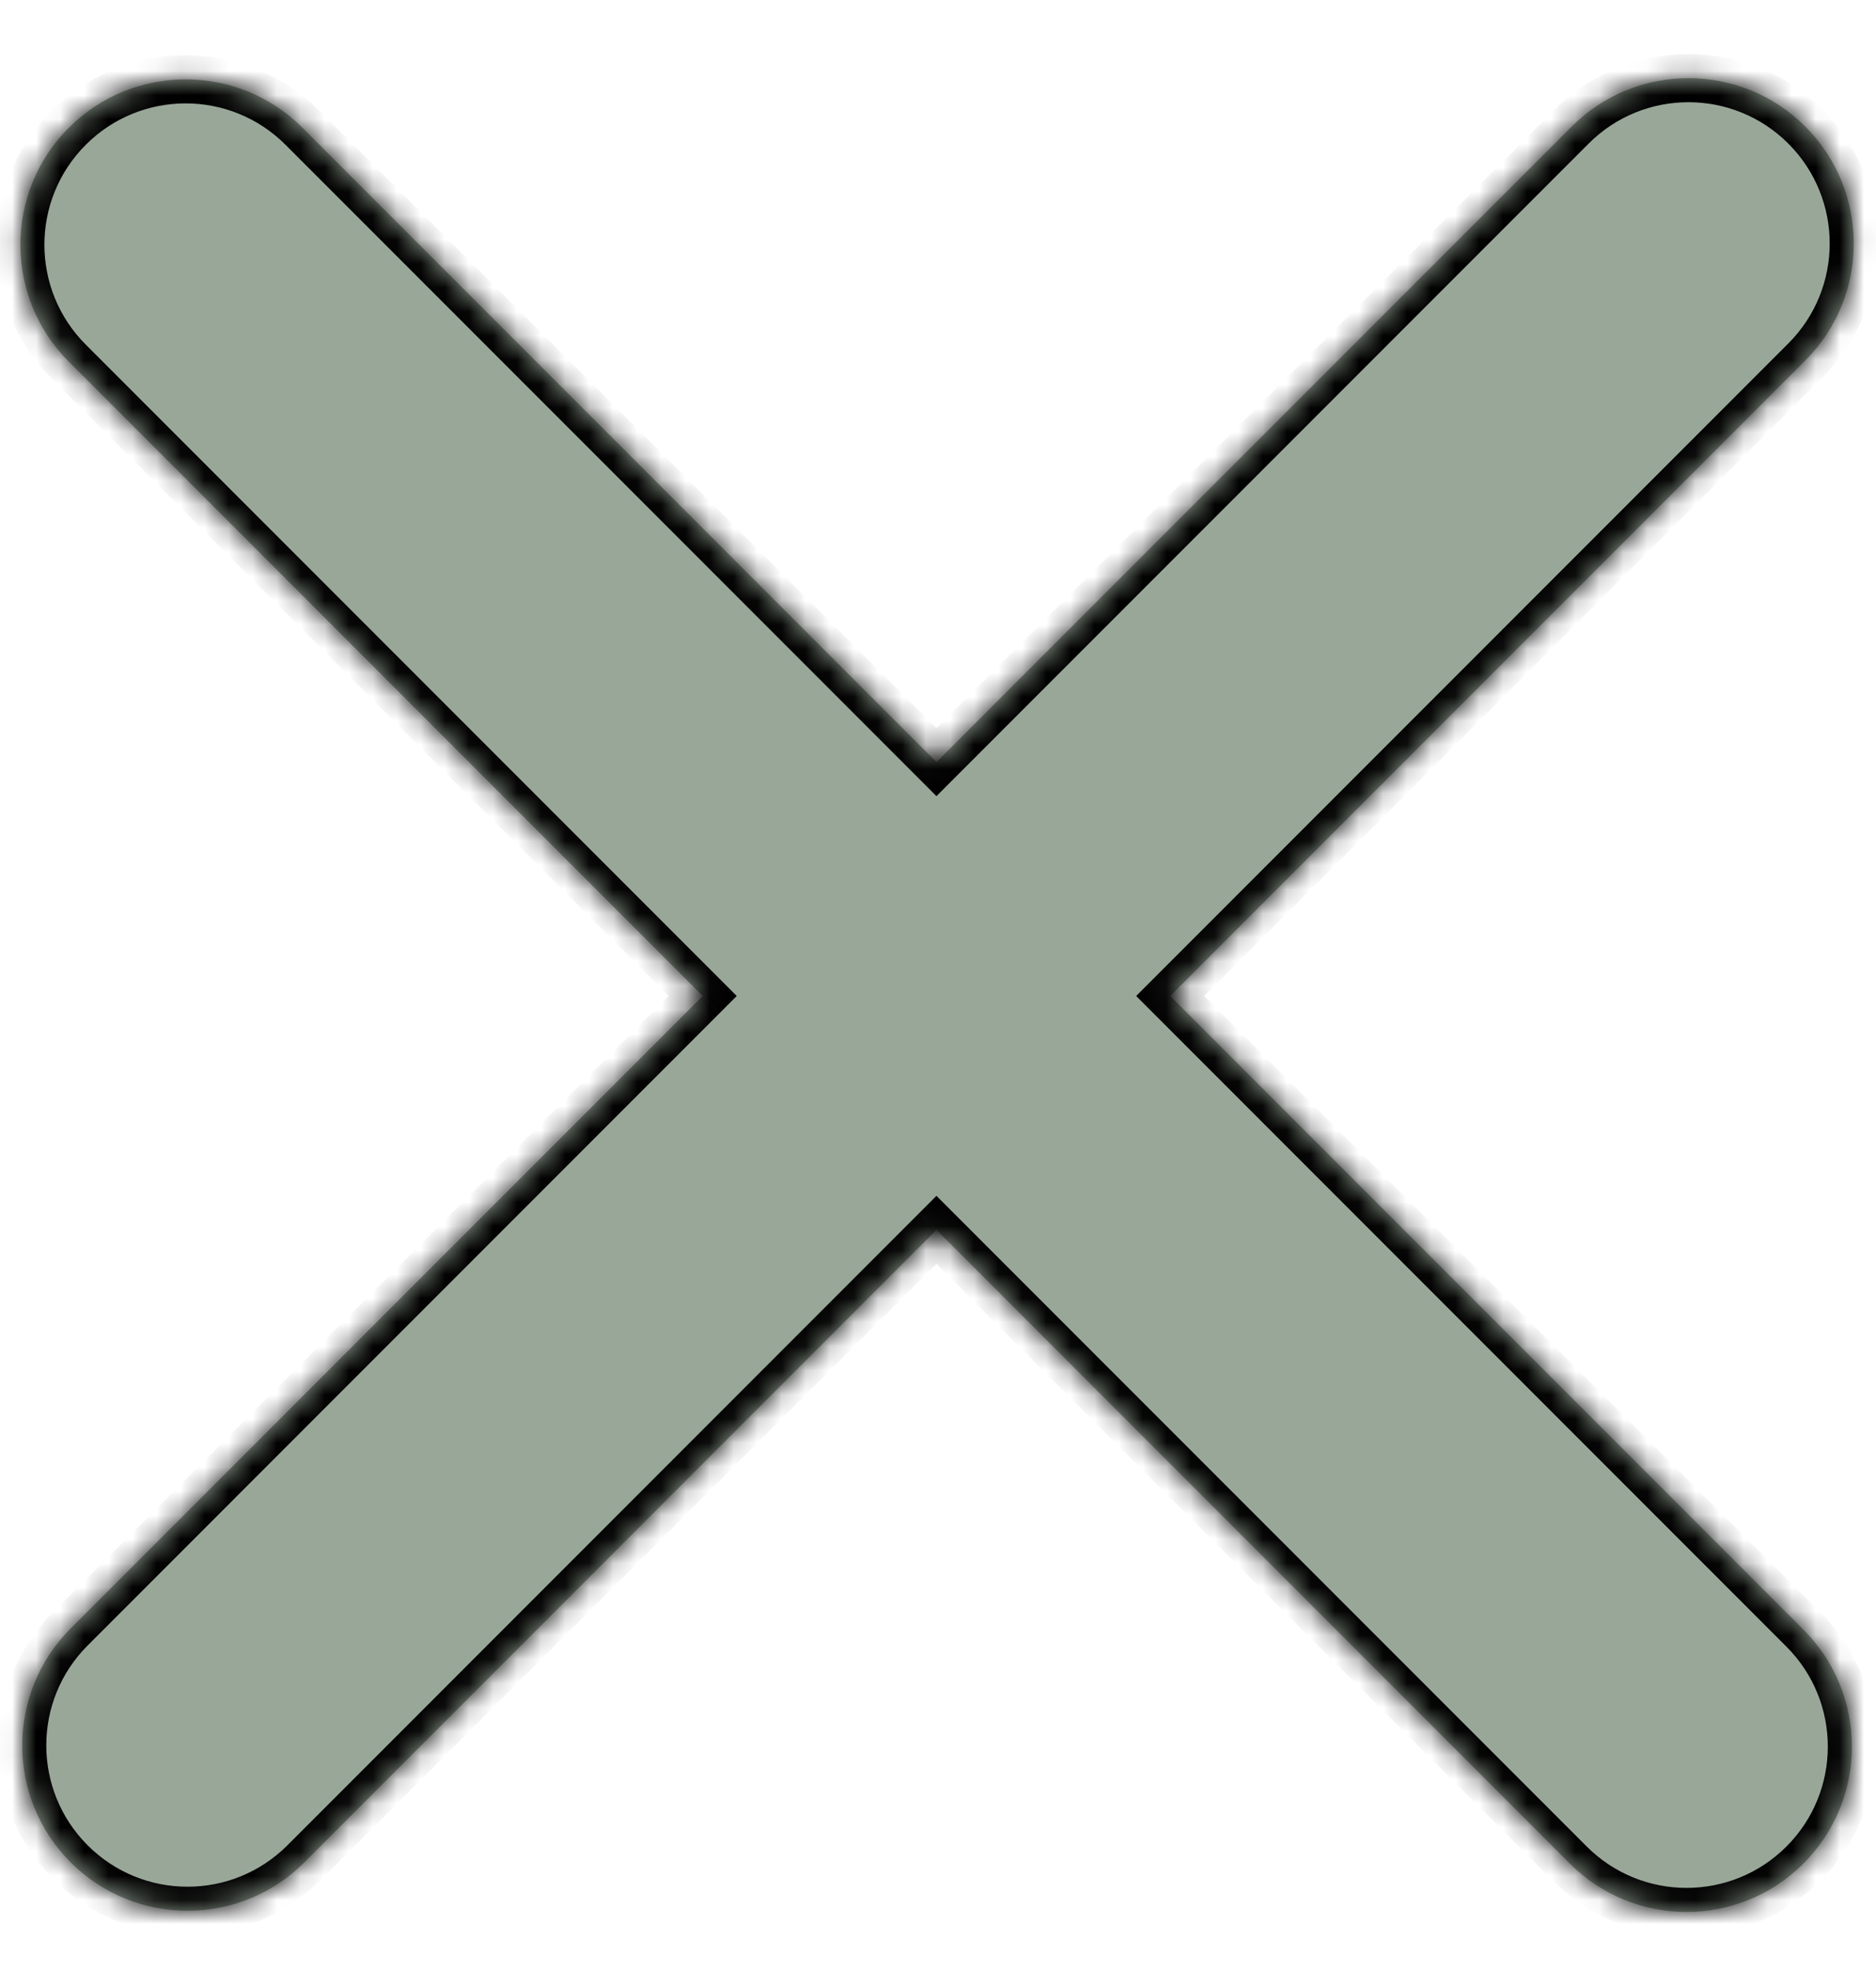 <svg width="20" height="21" viewBox="0 0 78 77" fill="none" xmlns="http://www.w3.org/2000/svg">
<mask id="path-1-inside-1_211_10" fill="white">
<path fill-rule="evenodd" clip-rule="evenodd" d="M2.937 65.216C0.254 67.9 0.254 72.251 2.937 74.935C5.621 77.618 9.972 77.618 12.656 74.935L38.936 48.654L65.266 74.984C67.95 77.668 72.301 77.668 74.984 74.984C77.668 72.3 77.668 67.949 74.984 65.266L48.655 38.936L75.062 12.528C77.746 9.845 77.746 5.493 75.062 2.81C72.379 0.126 68.027 0.126 65.344 2.81L38.936 29.217L12.578 2.859C9.894 0.176 5.543 0.176 2.859 2.859C0.176 5.543 0.176 9.894 2.859 12.578L29.218 38.936L2.937 65.216Z"/>
</mask>
<path fill-rule="evenodd" clip-rule="evenodd" d="M2.937 65.216C0.254 67.9 0.254 72.251 2.937 74.935C5.621 77.618 9.972 77.618 12.656 74.935L38.936 48.654L65.266 74.984C67.95 77.668 72.301 77.668 74.984 74.984C77.668 72.3 77.668 67.949 74.984 65.266L48.655 38.936L75.062 12.528C77.746 9.845 77.746 5.493 75.062 2.81C72.379 0.126 68.027 0.126 65.344 2.81L38.936 29.217L12.578 2.859C9.894 0.176 5.543 0.176 2.859 2.859C0.176 5.543 0.176 9.894 2.859 12.578L29.218 38.936L2.937 65.216Z" fill="#99A799"/>
<path d="M2.937 74.935L2.23 75.642L2.23 75.642L2.937 74.935ZM2.937 65.216L2.23 64.509L2.23 64.509L2.937 65.216ZM12.656 74.935L13.363 75.642L13.363 75.642L12.656 74.935ZM38.936 48.654L39.643 47.947L38.936 47.24L38.229 47.947L38.936 48.654ZM74.984 74.984L74.277 74.277L74.277 74.277L74.984 74.984ZM48.655 38.936L47.947 38.229L47.24 38.936L47.947 39.643L48.655 38.936ZM75.062 12.528L75.769 13.235L75.769 13.235L75.062 12.528ZM75.062 2.81L74.355 3.517L74.355 3.517L75.062 2.81ZM65.344 2.81L64.637 2.103L64.637 2.103L65.344 2.81ZM38.936 29.217L38.229 29.924L38.936 30.632L39.643 29.924L38.936 29.217ZM12.578 2.859L13.285 2.152L13.285 2.152L12.578 2.859ZM2.859 2.859L3.567 3.566L3.567 3.566L2.859 2.859ZM2.859 12.578L3.567 11.871L3.567 11.871L2.859 12.578ZM29.218 38.936L29.925 39.643L30.632 38.936L29.925 38.229L29.218 38.936ZM3.645 74.228C1.351 71.934 1.351 68.216 3.645 65.923L2.23 64.509C-0.844 67.583 -0.844 72.567 2.23 75.642L3.645 74.228ZM11.949 74.228C9.656 76.521 5.938 76.521 3.645 74.228L2.23 75.642C5.305 78.716 10.289 78.716 13.363 75.642L11.949 74.228ZM38.229 47.947L11.949 74.228L13.363 75.642L39.643 49.362L38.229 47.947ZM65.973 74.277L39.643 47.947L38.229 49.362L64.559 75.691L65.973 74.277ZM74.277 74.277C71.984 76.57 68.266 76.57 65.973 74.277L64.559 75.691C67.633 78.766 72.617 78.766 75.692 75.691L74.277 74.277ZM74.277 65.973C76.57 68.266 76.57 71.984 74.277 74.277L75.692 75.691C78.766 72.617 78.766 67.633 75.692 64.558L74.277 65.973ZM47.947 39.643L74.277 65.973L75.692 64.558L49.362 38.229L47.947 39.643ZM74.355 11.821L47.947 38.229L49.362 39.643L75.769 13.235L74.355 11.821ZM74.355 3.517C76.648 5.81 76.648 9.528 74.355 11.821L75.769 13.235C78.844 10.161 78.844 5.177 75.769 2.103L74.355 3.517ZM66.051 3.517C68.344 1.224 72.062 1.224 74.355 3.517L75.769 2.103C72.695 -0.972 67.711 -0.972 64.637 2.103L66.051 3.517ZM39.643 29.924L66.051 3.517L64.637 2.103L38.229 28.51L39.643 29.924ZM11.871 3.566L38.229 29.924L39.643 28.51L13.285 2.152L11.871 3.566ZM3.567 3.566C5.86 1.273 9.578 1.273 11.871 3.566L13.285 2.152C10.211 -0.922 5.227 -0.922 2.152 2.152L3.567 3.566ZM3.567 11.871C1.273 9.578 1.273 5.86 3.567 3.566L2.152 2.152C-0.922 5.226 -0.922 10.211 2.152 13.285L3.567 11.871ZM29.925 38.229L3.567 11.871L2.152 13.285L28.51 39.643L29.925 38.229ZM3.645 65.923L29.925 39.643L28.51 38.229L2.23 64.509L3.645 65.923Z" fill="black" mask="url(#path-1-inside-1_211_10)"/>
</svg>
